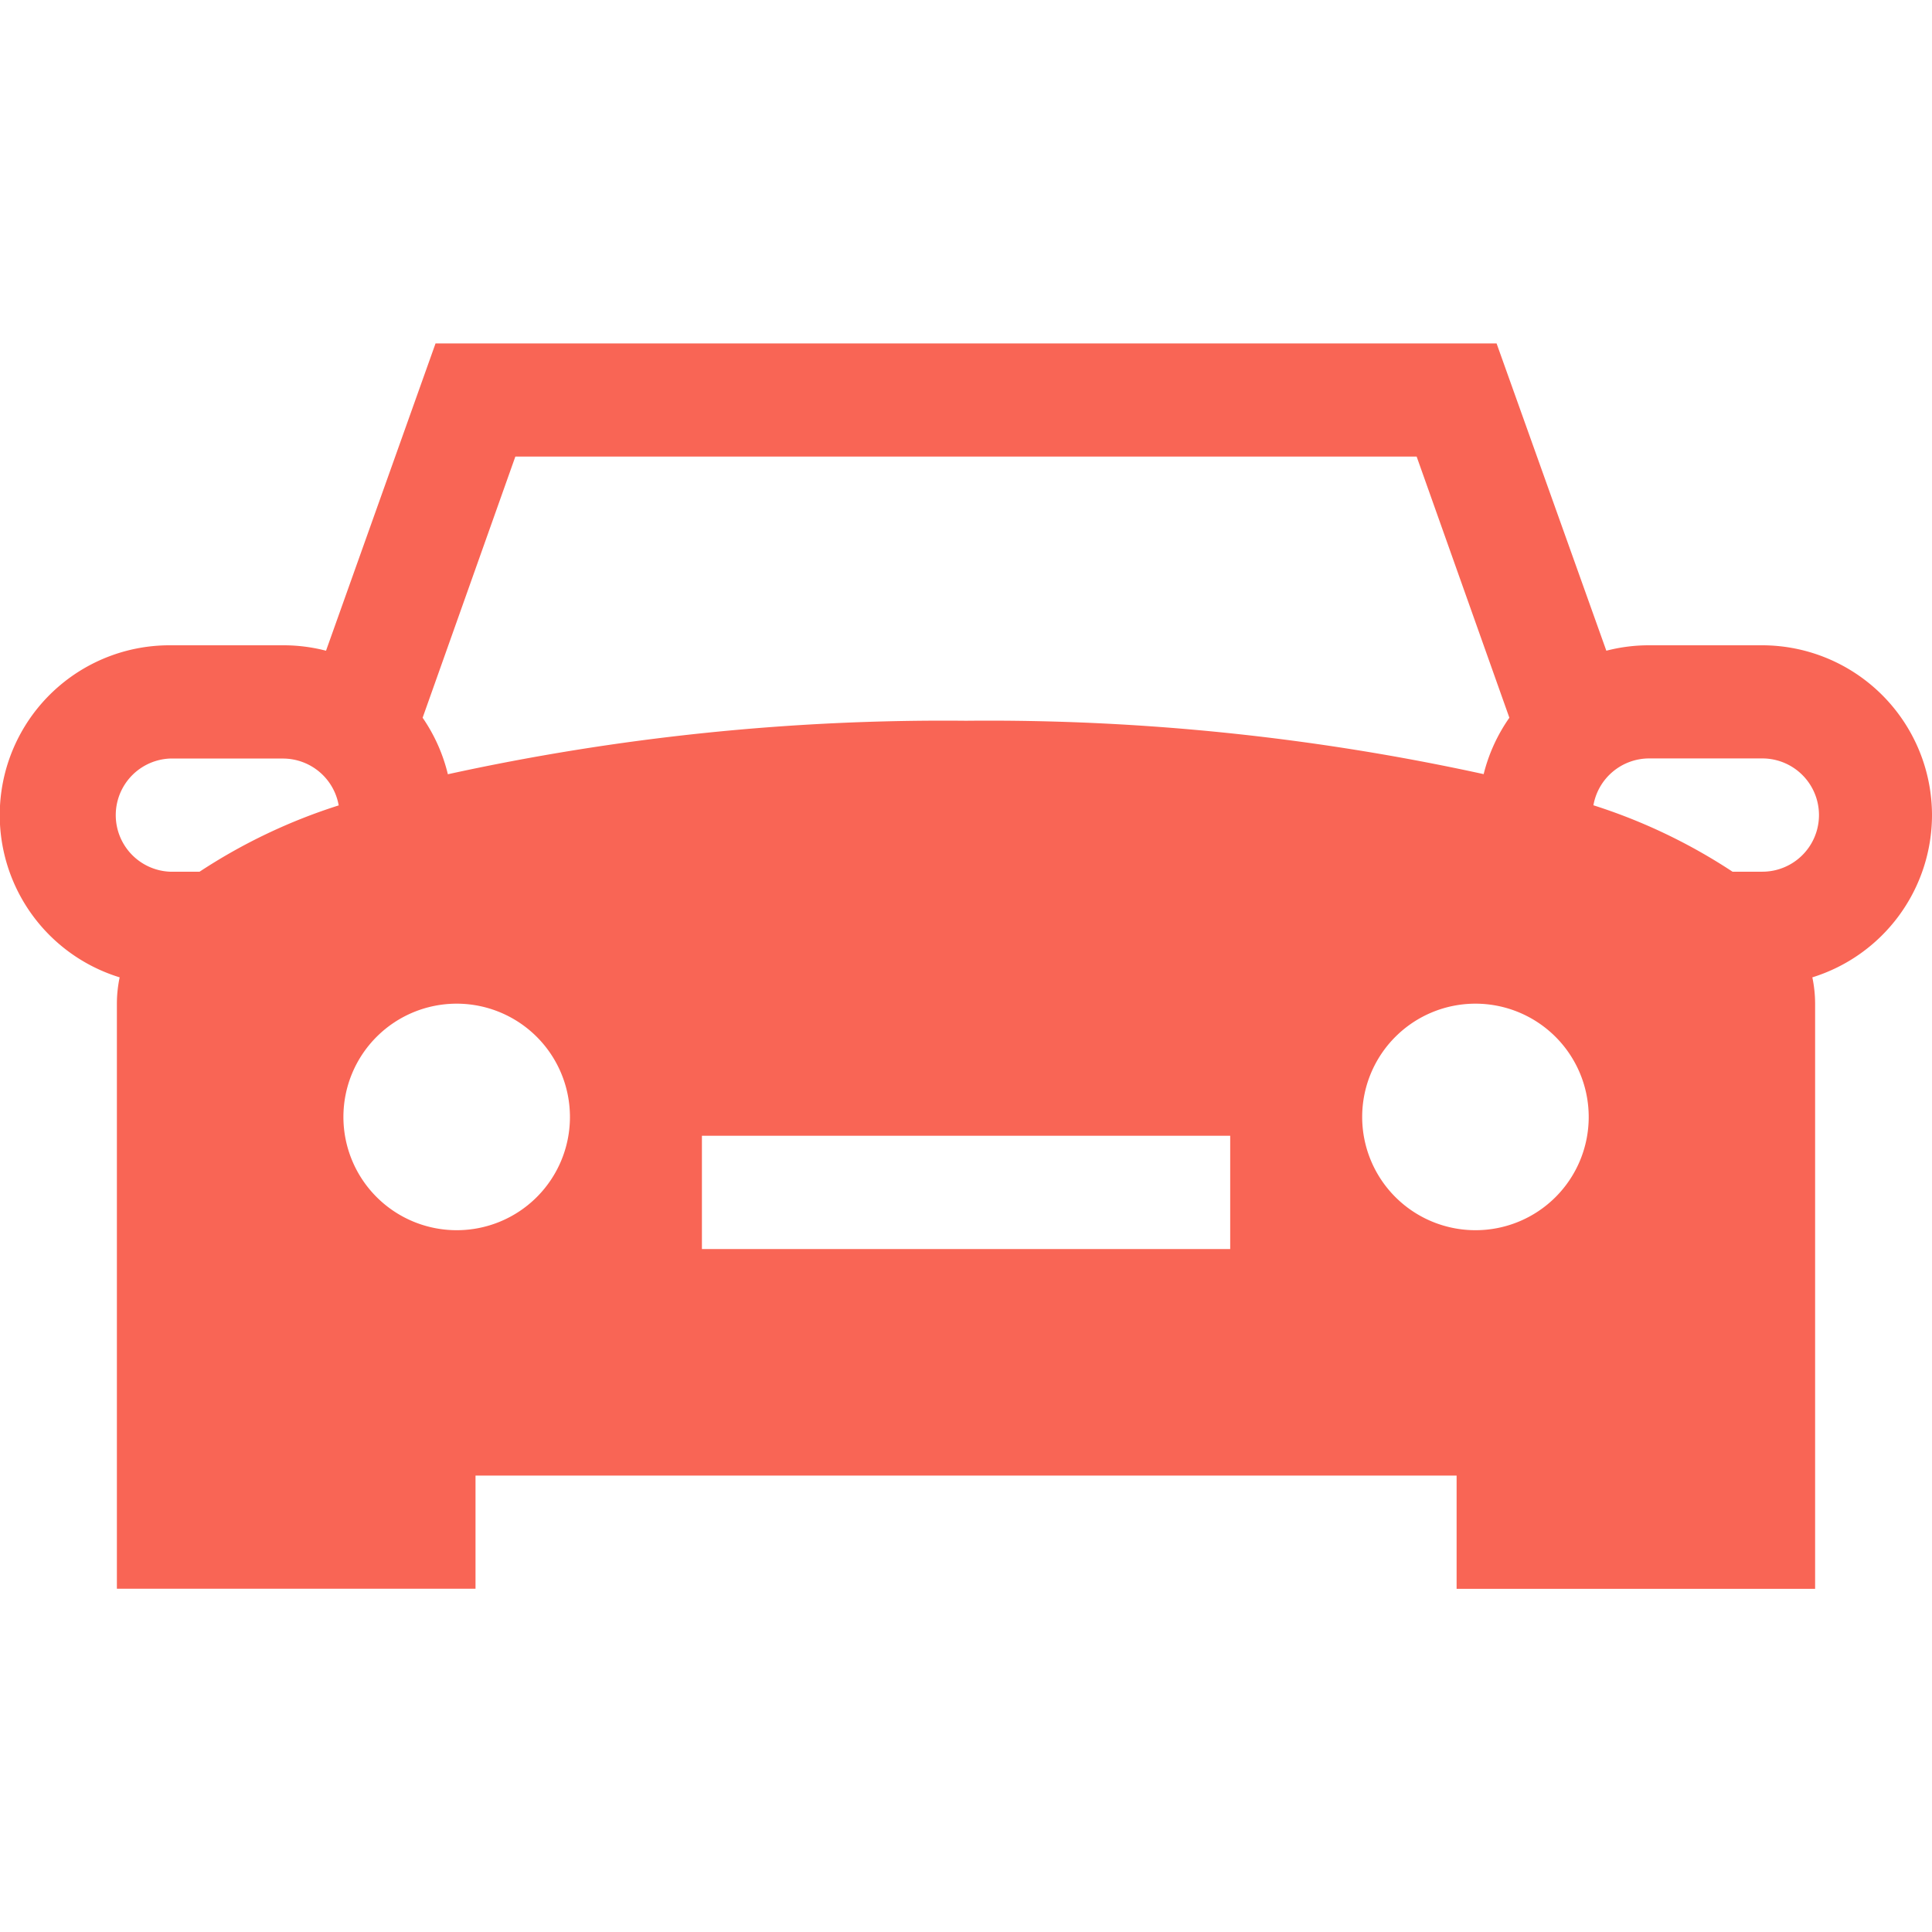 <svg xmlns="http://www.w3.org/2000/svg" xmlns:xlink="http://www.w3.org/1999/xlink" width="16" height="16" viewBox="0 0 16 16">
  <defs>
    <clipPath id="clip-path">
      <rect id="Rectangle_1716" data-name="Rectangle 1716" width="16" height="16" fill="#f96555"/>
    </clipPath>
  </defs>
  <g id="car-orange" clip-path="url(#clip-path)">
    <g id="car" transform="translate(0 2.844)">
      <g id="Group_3382" data-name="Group 3382">
        <path id="Path_11159" data-name="Path 11159" d="M16,6.75a1.408,1.408,0,0,0-1.406-1.406h-.937a1.4,1.4,0,0,0-.354.045l-.909-2.545H3.607L2.7,5.389a1.4,1.4,0,0,0-.354-.045H1.406a1.406,1.406,0,0,0-.415,2.75,1.063,1.063,0,0,0-.023.219v4.844H3.938v-.937h8.125v.938h2.969V8.313a1.063,1.063,0,0,0-.023-.219A1.409,1.409,0,0,0,16,6.75ZM4.268,3.781h7.464L12.5,5.944a1.4,1.4,0,0,0-.213.467A19.187,19.187,0,0,0,8,5.969a19.187,19.187,0,0,0-4.291.443A1.4,1.4,0,0,0,3.5,5.944ZM1.653,7.219H1.406a.469.469,0,0,1,0-.937h.938a.469.469,0,0,1,.461.388A4.658,4.658,0,0,0,1.653,7.219Zm2.129,2.969a.938.938,0,1,1,.938-.937A.937.937,0,0,1,3.781,10.188Zm6.406.156H5.813V9.406h4.375Zm2.031-.156a.938.938,0,1,1,.938-.937A.937.937,0,0,1,12.219,10.188Zm2.375-2.969h-.246a4.658,4.658,0,0,0-1.152-.55.469.469,0,0,1,.461-.388h.938a.469.469,0,0,1,0,.938Z" transform="translate(0 -2.844)" fill="#f96555"/>
      </g>
    </g>
  </g>
</svg>
